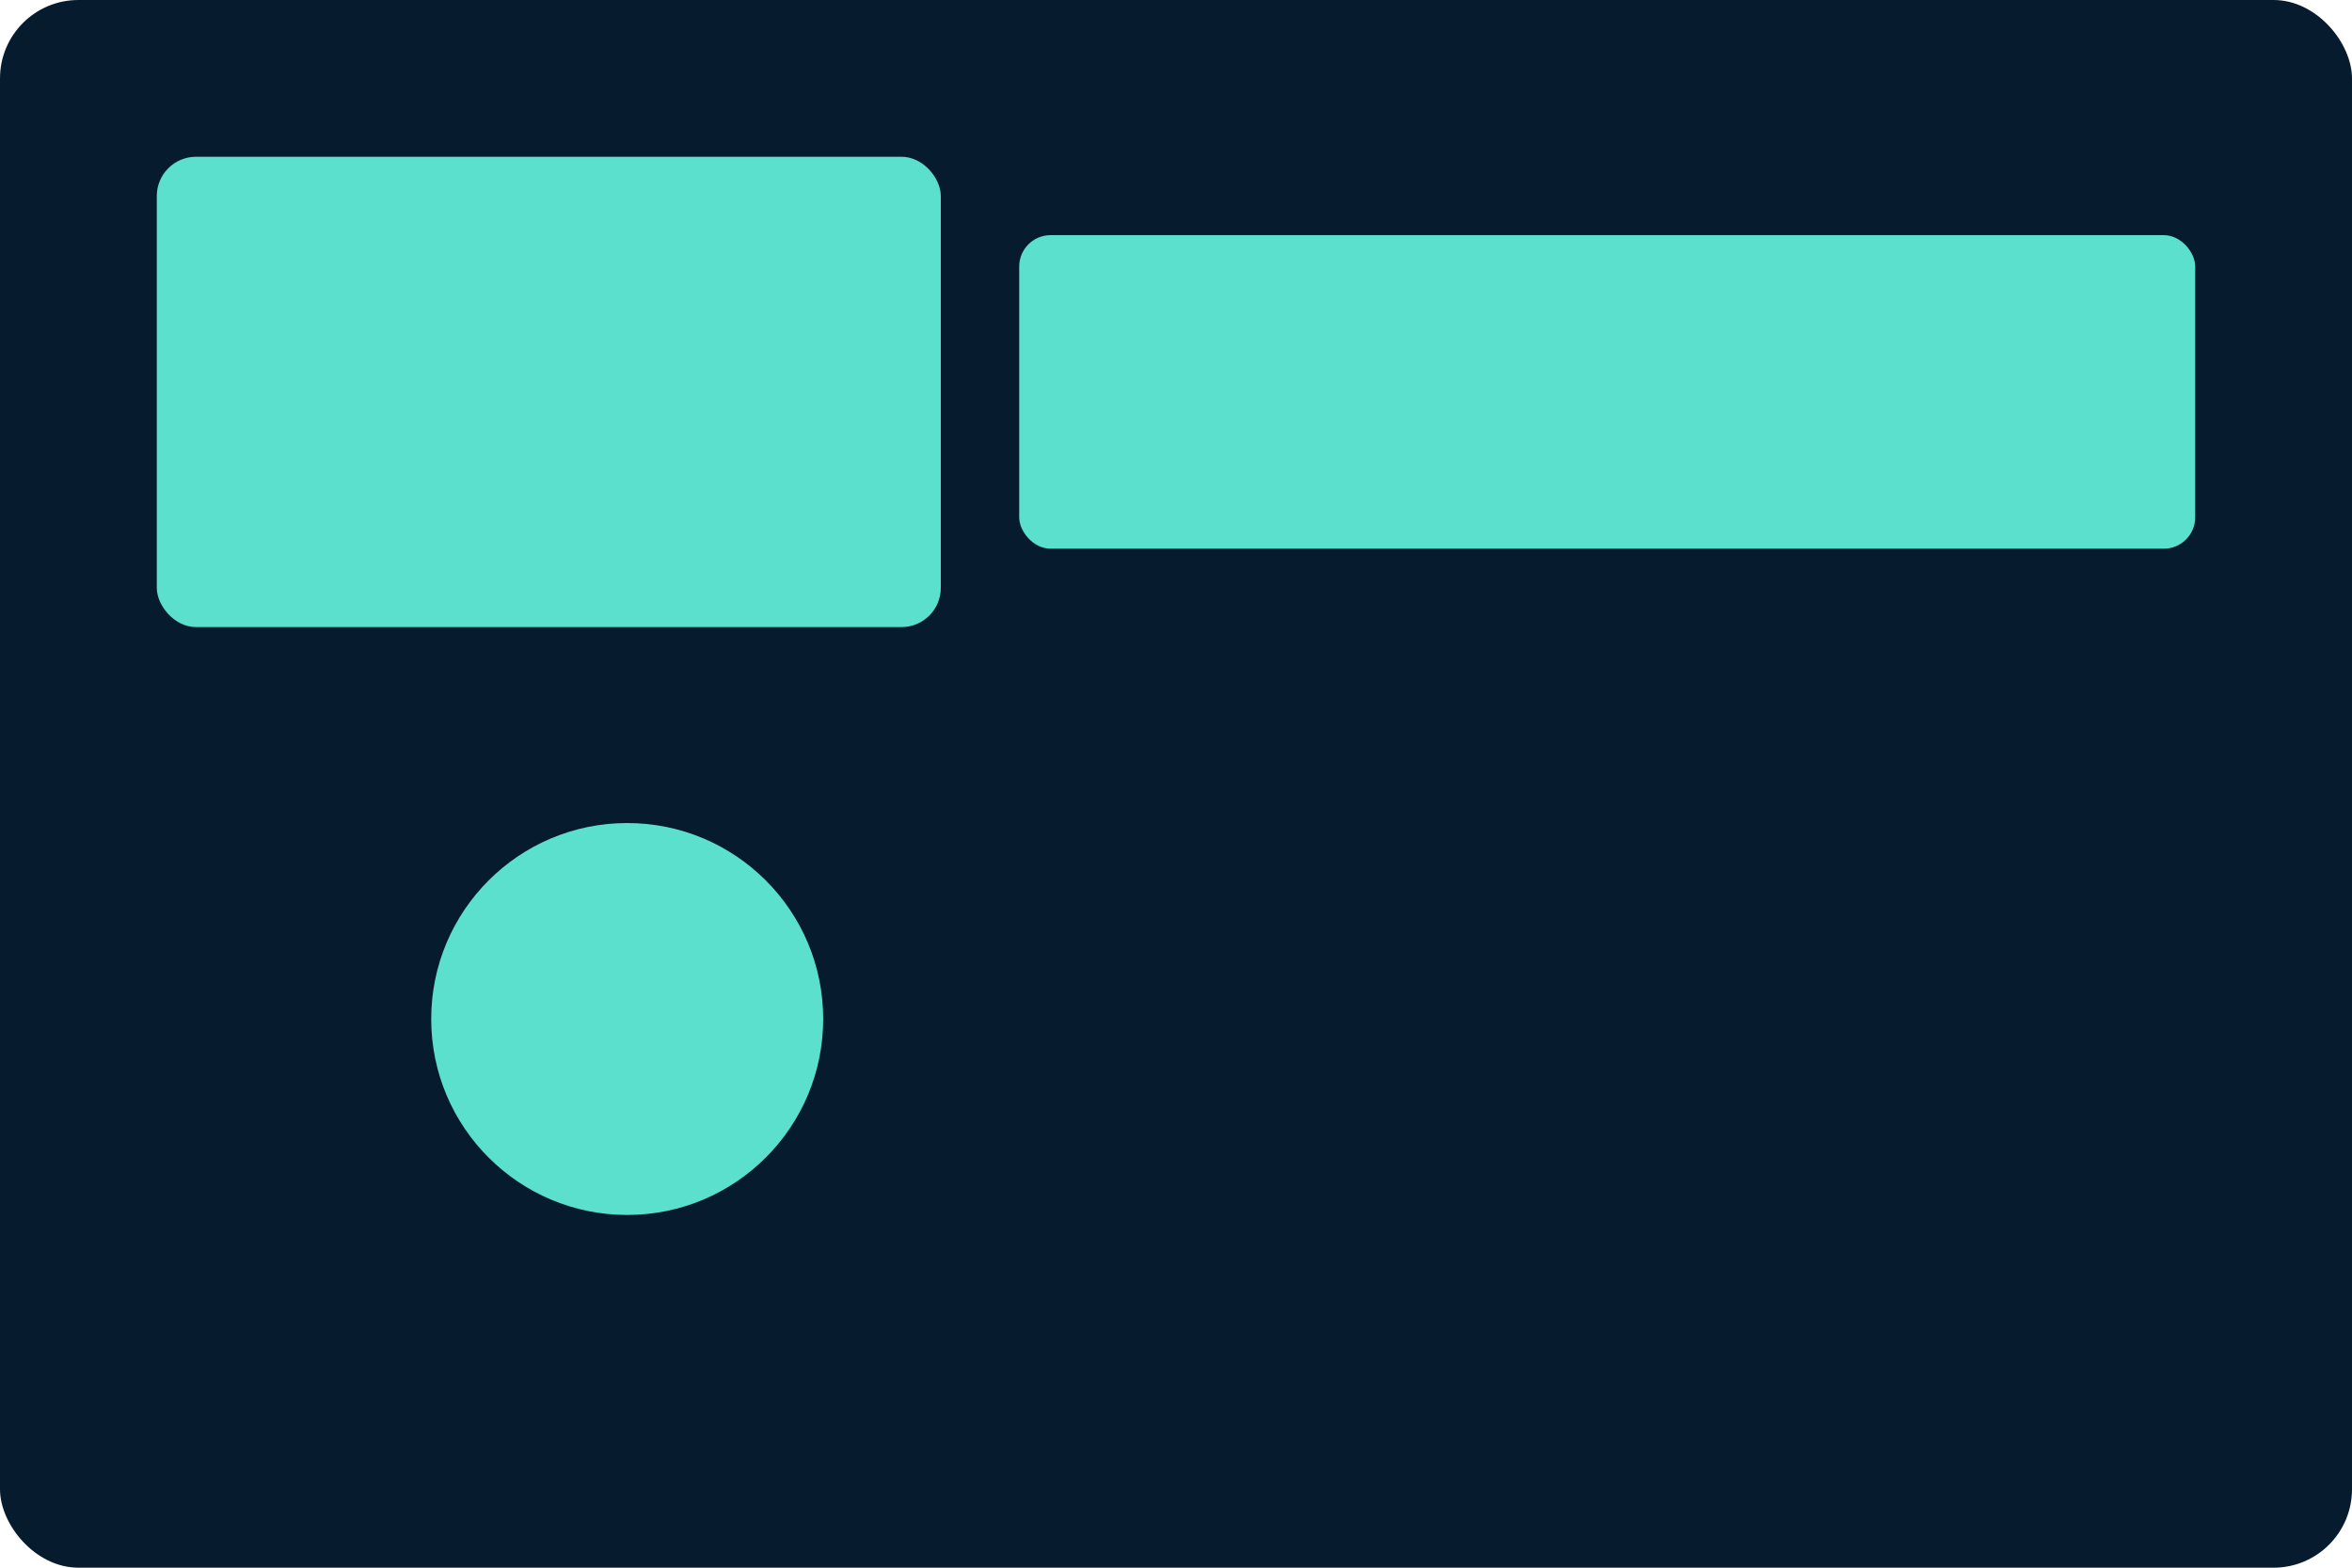 <svg xmlns="http://www.w3.org/2000/svg" viewBox="0 0 600 400">
  <rect fill="#071b2f" width="600" height="400" rx="20"/>
  <g transform="translate(40,40)" fill="#5eead4" opacity="0.95">
    <rect x="0" y="0" width="200" height="120" rx="10"/>
    <rect x="220" y="20" width="300" height="80" rx="8"/>
    <circle cx="120" cy="220" r="50"/>
  </g>
</svg>
